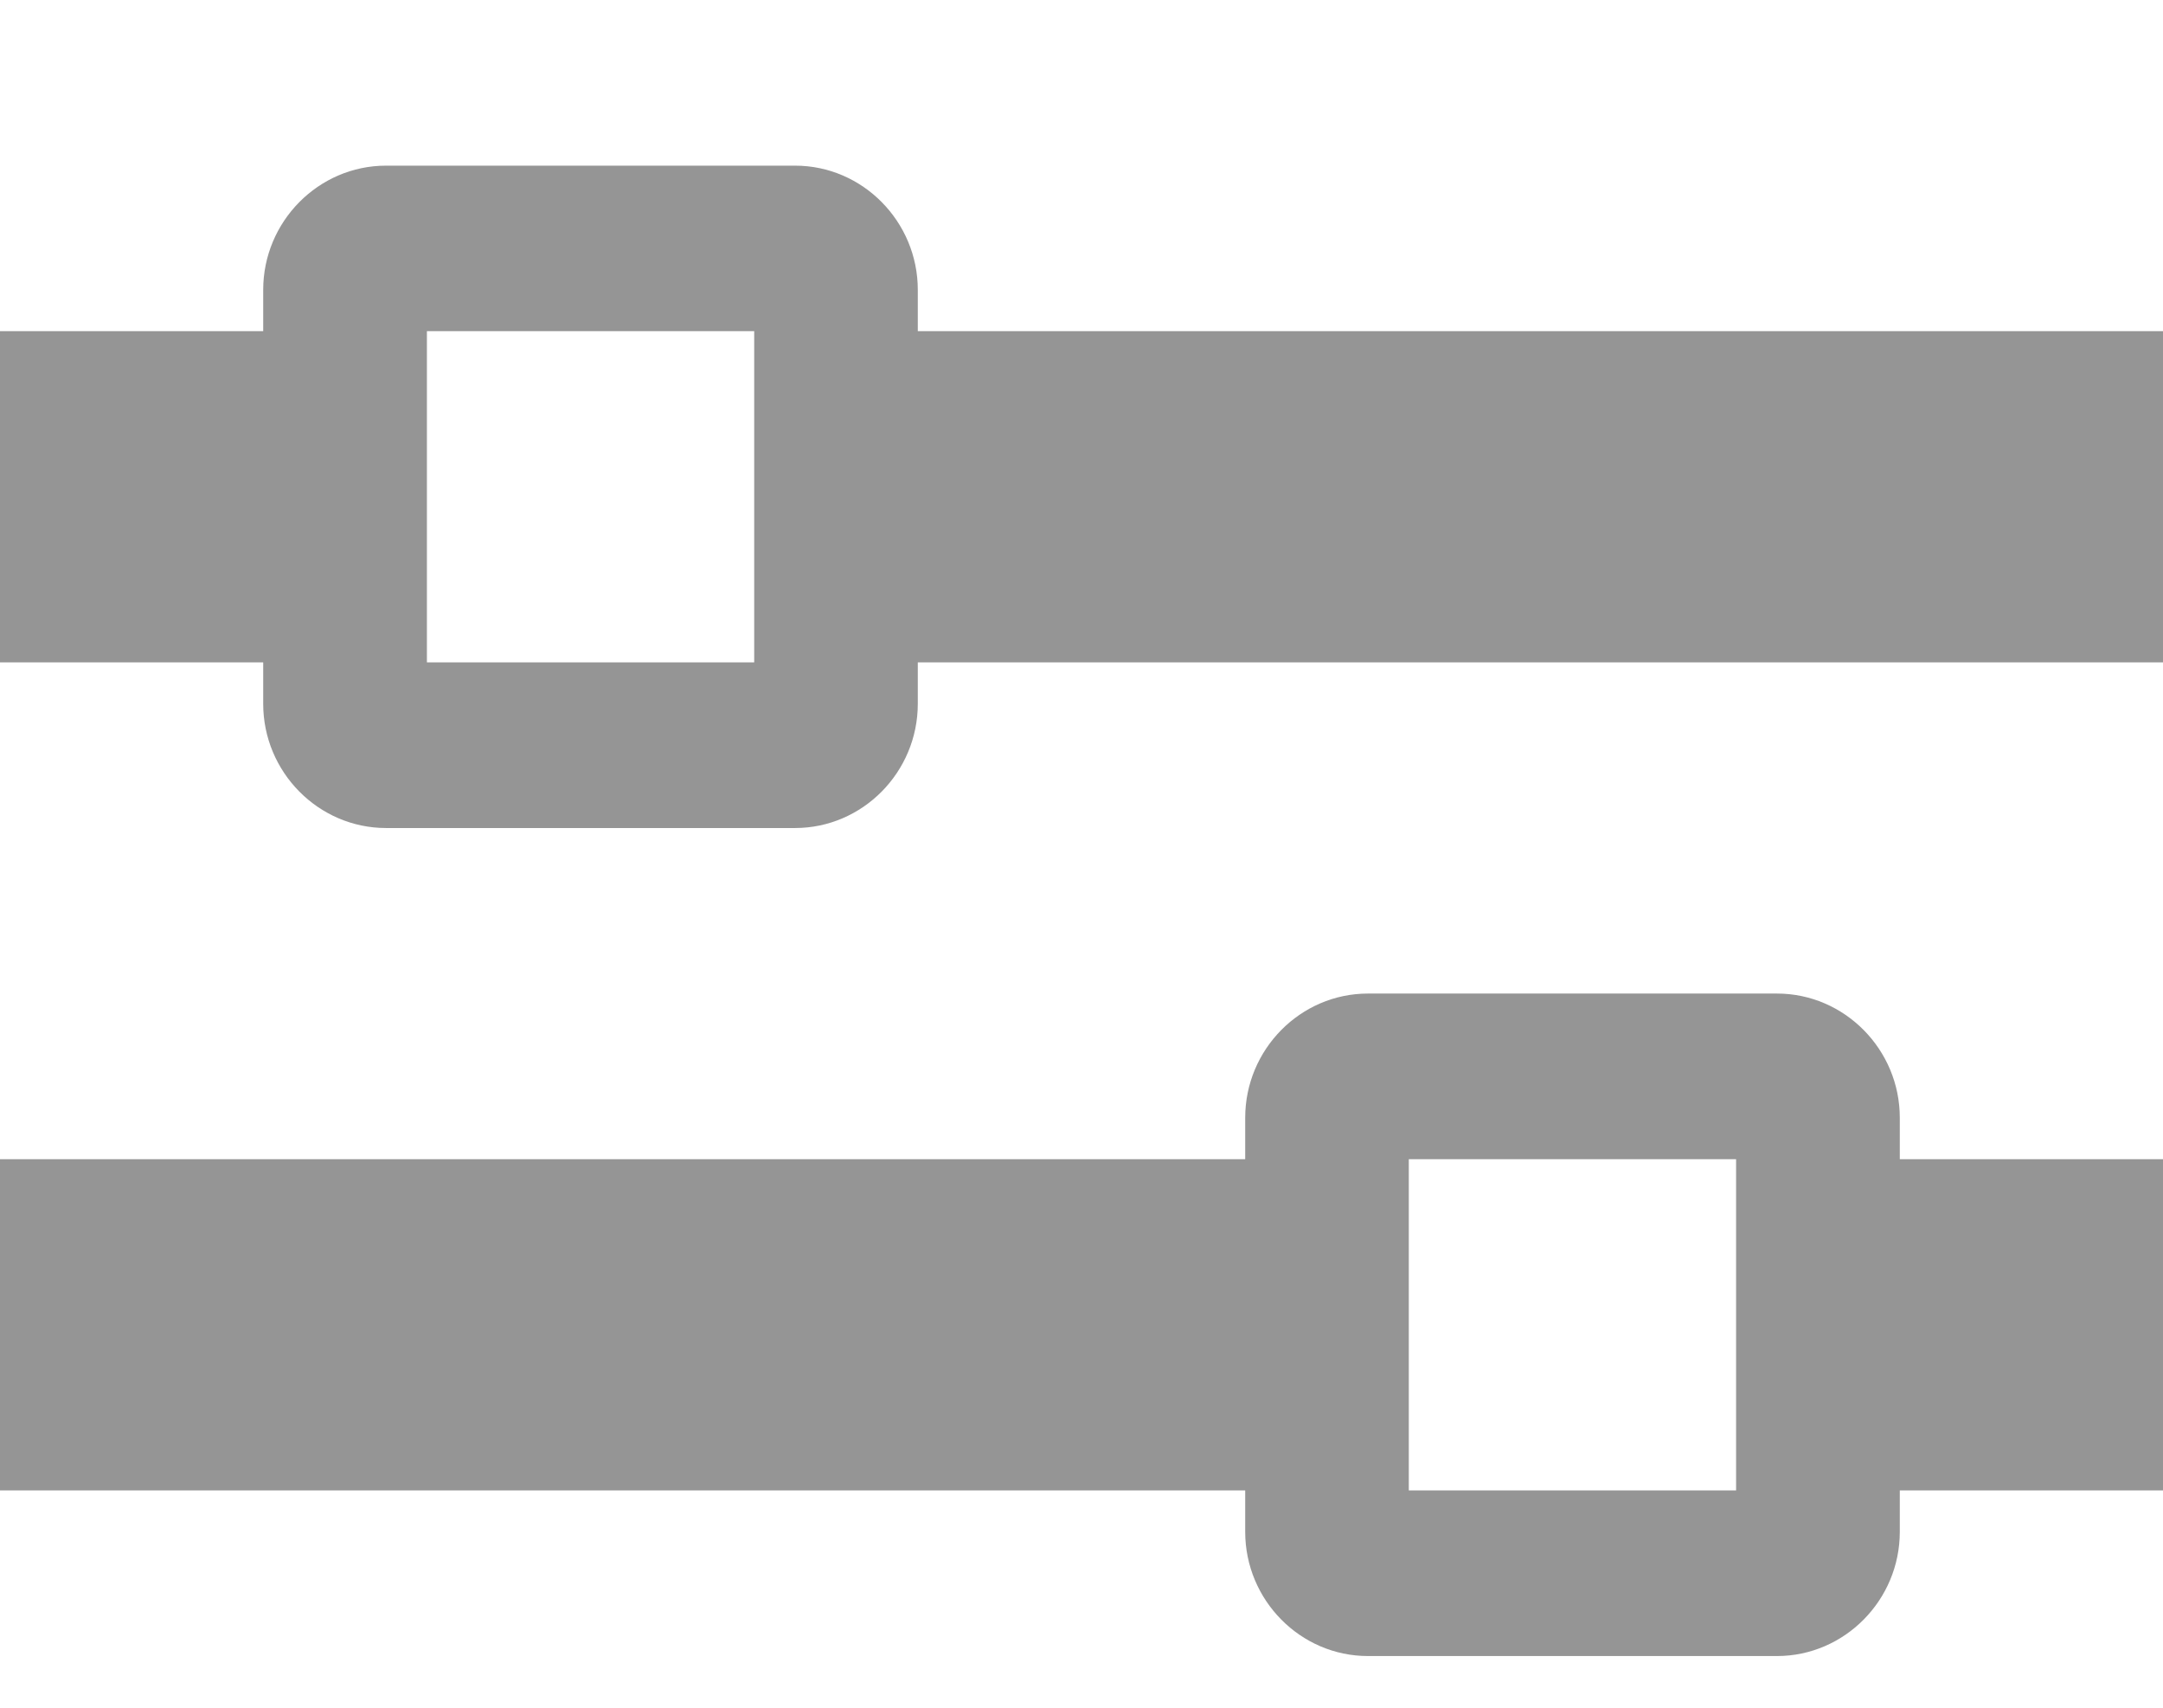 <svg width="19" height="15" viewBox="0 0 19 15" fill="none" xmlns="http://www.w3.org/2000/svg">
<g clip-path="url(#clip0_2502_46)">
<path d="M8.062 2.909V2.546C8.062 1.946 7.577 1.455 6.984 1.455H3.391C2.798 1.455 2.312 1.946 2.312 2.546V2.909H-2V5.818H2.312V6.182C2.312 6.782 2.798 7.273 3.391 7.273H6.984C7.577 7.273 8.062 6.782 8.062 6.182V5.818H21V2.909H8.062ZM3.75 5.818V2.909H6.625V5.818H3.75ZM16.688 9.818C16.688 9.218 16.202 8.727 15.609 8.727H12.016C11.423 8.727 10.938 9.218 10.938 9.818V10.182H-2V13.091H10.938V13.455C10.938 14.055 11.423 14.546 12.016 14.546H15.609C16.202 14.546 16.688 14.055 16.688 13.455V13.091H21V10.182H16.688V9.818ZM12.375 13.091V10.182H15.25V13.091H12.375ZM8.062 17.091C8.062 16.491 7.577 16 6.984 16H3.391C2.798 16 2.312 16.491 2.312 17.091V17.455H-2V20.364H2.312V20.727C2.312 21.327 2.798 21.818 3.391 21.818H6.984C7.577 21.818 8.062 21.327 8.062 20.727V20.364H21V17.455H8.062V17.091ZM3.75 20.364V17.455H6.625V20.364H3.75Z" fill="#959595"/>
</g>
<defs>
<clipPath id="clip0_2502_46">
<rect width="23" height="16" fill="white" transform="translate(-2)"/>
</clipPath>
</defs>
</svg>
